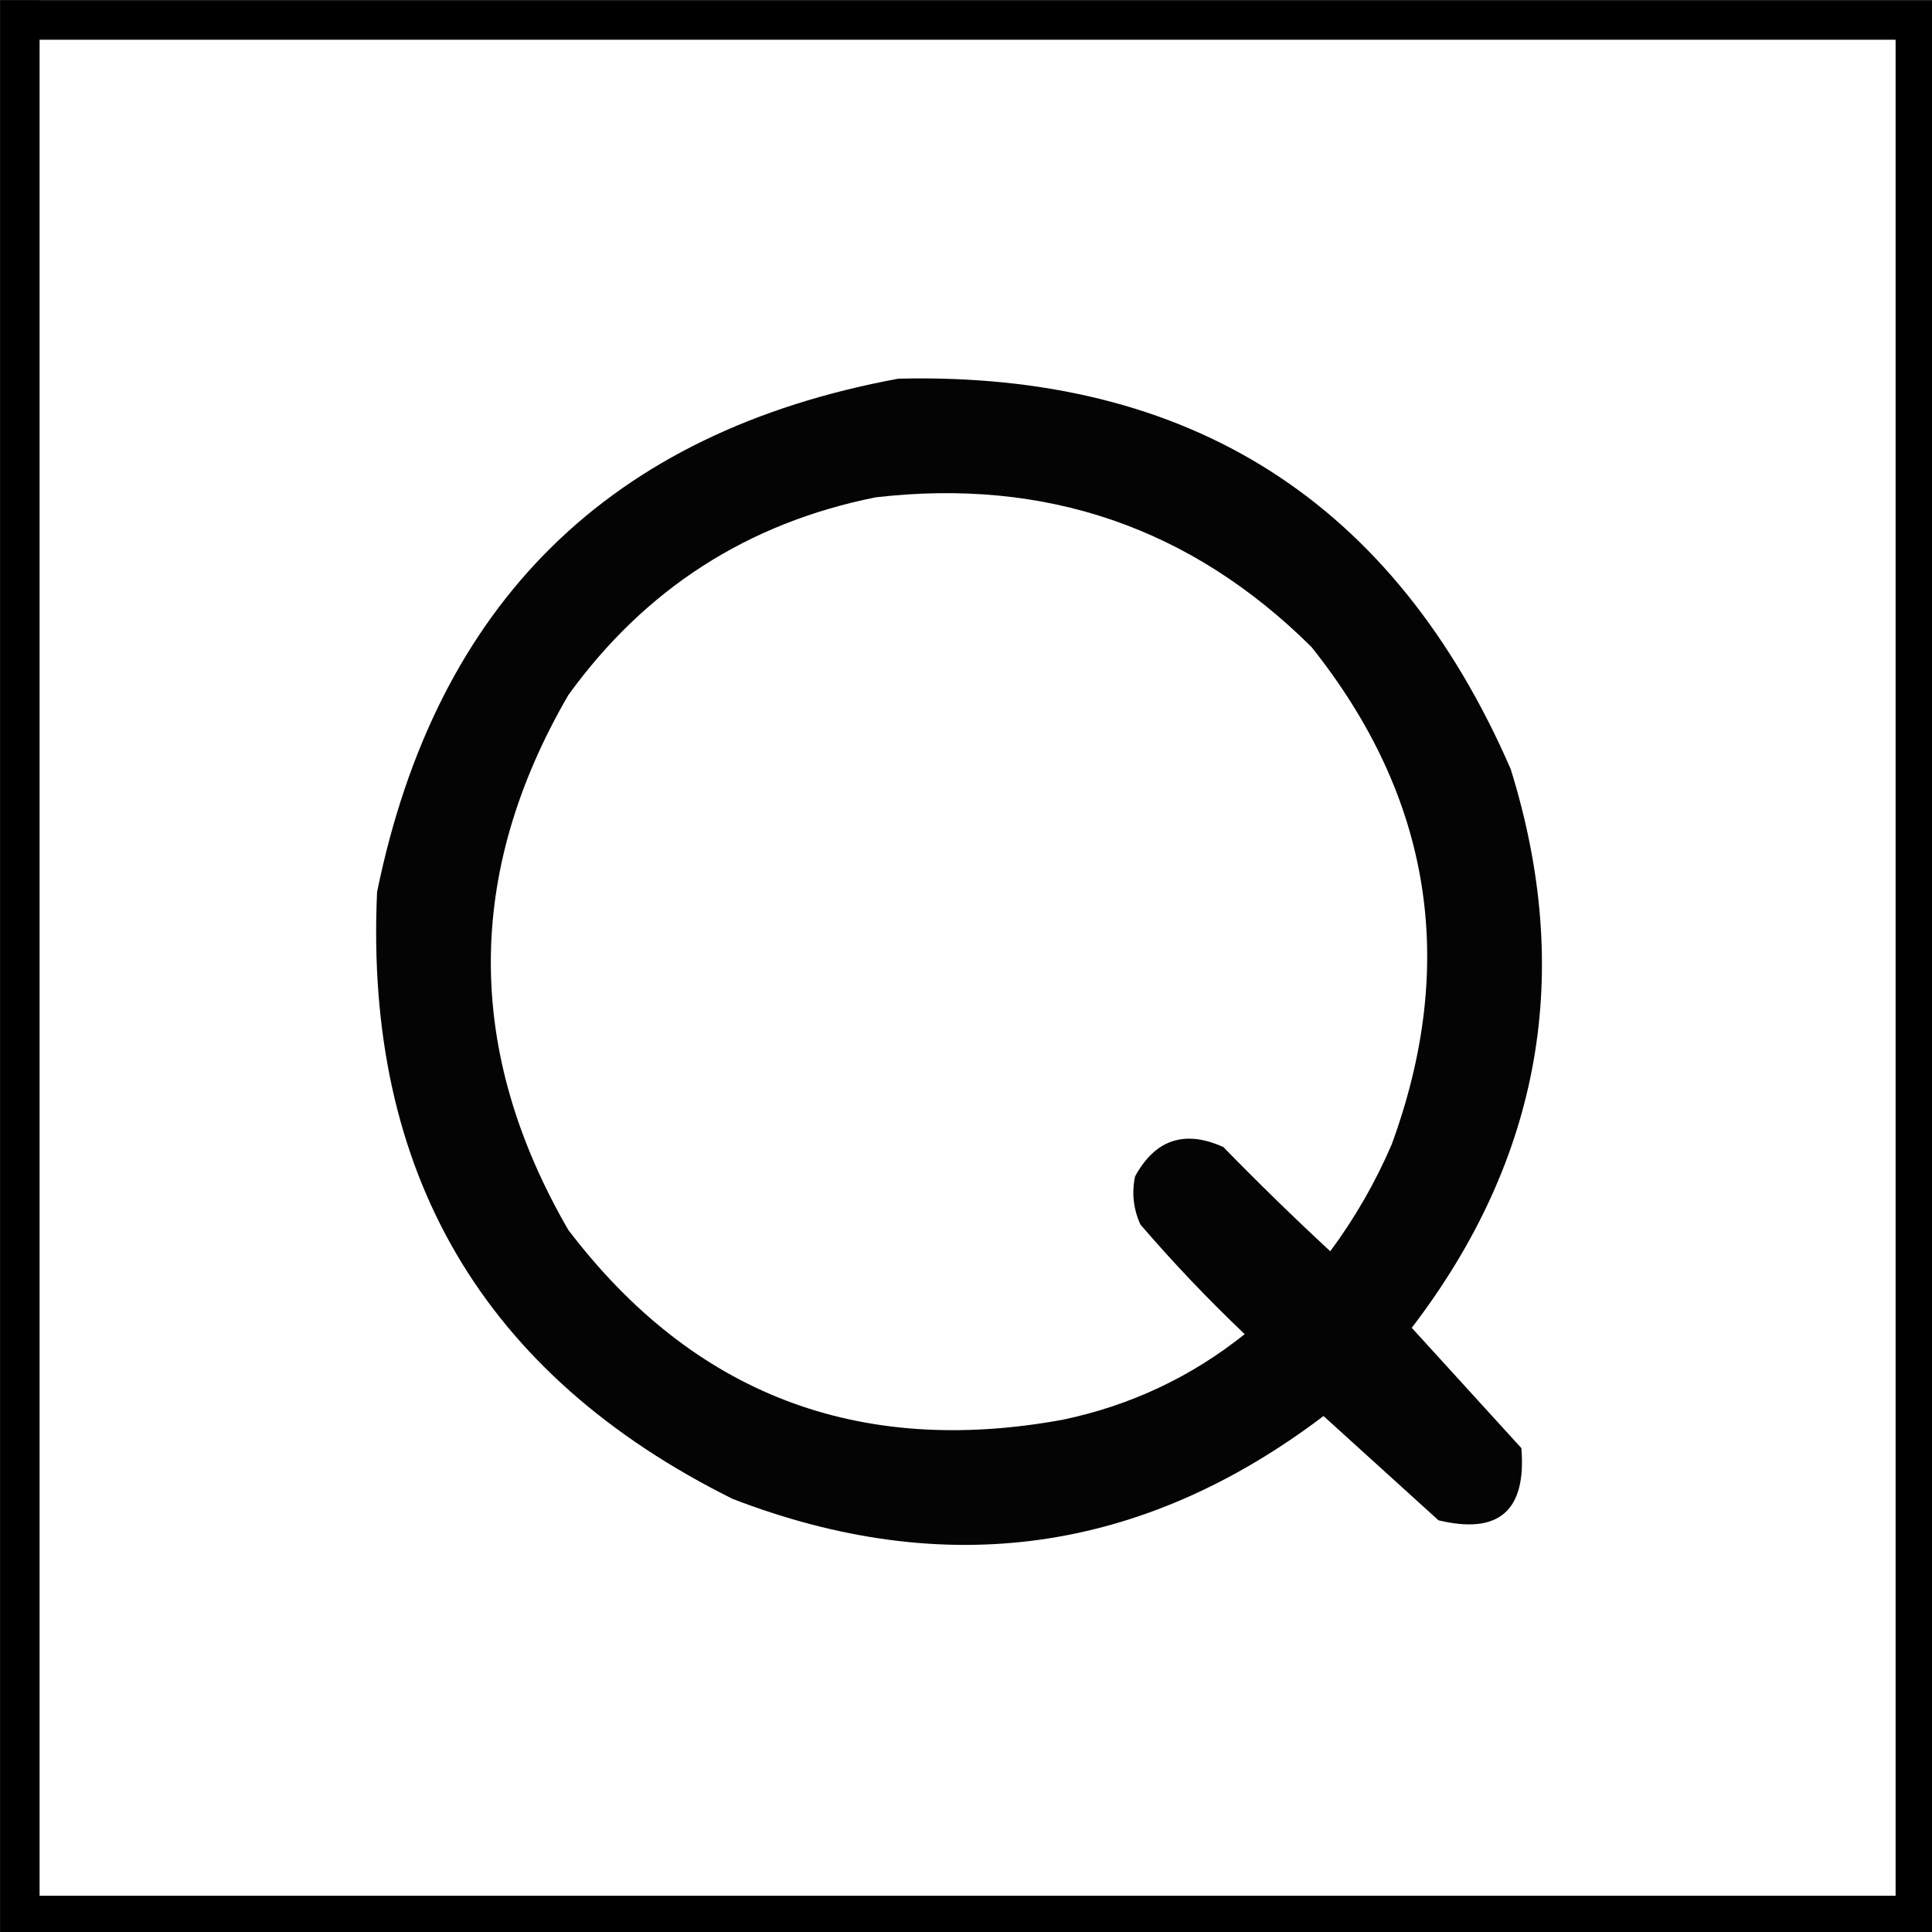 <?xml version="1.0" encoding="UTF-8" standalone="no"?>
<svg
   xmlns:dc="http://purl.org/dc/elements/1.1/"
   xmlns:cc="http://creativecommons.org/ns#"
   xmlns:rdf="http://www.w3.org/1999/02/22-rdf-syntax-ns#"
   xmlns:svg="http://www.w3.org/2000/svg"
   xmlns="http://www.w3.org/2000/svg"
   xmlns:sodipodi="http://sodipodi.sourceforge.net/DTD/sodipodi-0.dtd"
   xmlns:inkscape="http://www.inkscape.org/namespaces/inkscape"
   width="12.7mm"
   height="12.701mm"
   viewBox="0 0 12.7 12.701"
   version="1.1"
   id="svg38"
   inkscape:version="1.0.2-2 (e86c870879, 2021-01-15)"
   sodipodi:docname="south_east_edge_control.svg">
  <rect x="0" y="0" width="12.7" height="12.701" fill="#808080" stroke="none"/>
  <defs
     id="defs32">
    <inkscape:path-effect
       effect="spiro"
       id="path-effect1621"
       is_visible="true"
       lpeversion="1" />
    <inkscape:path-effect
       effect="spiro"
       id="path-effect1617"
       is_visible="true"
       lpeversion="1" />
    <inkscape:path-effect
       effect="spiro"
       id="path-effect1613"
       is_visible="true"
       lpeversion="1" />
    <inkscape:path-effect
       effect="spiro"
       id="path-effect1609"
       is_visible="true"
       lpeversion="1" />
    <inkscape:path-effect
       effect="spiro"
       id="path-effect1604"
       is_visible="true"
       lpeversion="1" />
    <inkscape:path-effect
       effect="spiro"
       id="path-effect1581"
       is_visible="true"
       lpeversion="1" />
    <inkscape:path-effect
       effect="bspline"
       id="path-effect1577"
       is_visible="true"
       lpeversion="1"
       weight="33.333"
       steps="2"
       helper_size="0"
       apply_no_weight="true"
       apply_with_weight="true"
       only_selected="false" />
  </defs>
  <sodipodi:namedview
     id="base"
     pagecolor="#4f4f4f"
     bordercolor="#666666"
     borderopacity="1.0"
     inkscape:pageopacity="0"
     inkscape:pageshadow="2"
     inkscape:zoom="5.2370097"
     inkscape:cx="27.453711"
     inkscape:cy="22.349831"
     inkscape:document-units="mm"
     inkscape:current-layer="layer1"
     inkscape:document-rotation="0"
     showgrid="false"
     inkscape:pagecheckerboard="false"
     fit-margin-top="0"
     fit-margin-left="0"
     fit-margin-right="0"
     fit-margin-bottom="0"
     inkscape:showpageshadow="false"
     inkscape:window-width="1278"
     inkscape:window-height="493"
     inkscape:window-x="-7"
     inkscape:window-y="0"
     inkscape:window-maximized="0" />
  <g
     inkscape:label="Layer 1"
     inkscape:groupmode="layer"
     id="layer1"
     transform="translate(-282.424,-82.852)">
    <g
       id="g30"
       transform="matrix(0.265,0,0,0.265,282.292,82.721)"
       style="clip-rule:evenodd;fill-rule:evenodd;image-rendering:optimizeQuality;shape-rendering:geometricPrecision;text-rendering:geometricPrecision">
      <g
         id="g25">
        <rect
           style="fill:#ffffff;stroke-width:0.98"
           id="rect14"
           width="47.02"
           height="47.02"
           x="0.99"
           y="0.99" />
      </g>
      <path
         style="fill:none;stroke:#000000;stroke-width:0.98px;stroke-linecap:butt;stroke-linejoin:miter;stroke-opacity:1"
         d="M 0.99,0.99 H 48.01 V 48.01 H 0.99 V 0.497"
         id="path16"
         sodipodi:nodetypes="ccccc" />
    </g>
    <g
       id="g12"
       style="clip-rule:evenodd;fill-rule:evenodd;image-rendering:optimizeQuality;shape-rendering:geometricPrecision;text-rendering:geometricPrecision"
       transform="matrix(0.041,0,0,0.041,280.502,82.636)" />
    <g
       id="g27"
       transform="matrix(0.95,0,0,0.95,14.412,4.452)">
      <g
         id="g8"
         style="clip-rule:evenodd;fill-rule:evenodd;image-rendering:optimizeQuality;shape-rendering:geometricPrecision;text-rendering:geometricPrecision"
         transform="matrix(0.037,0,0,0.037,283.654,83.574)">
        <path
           style="opacity:1"
           fill="#040404"
           d="m 126.5,42.5 c 54.58,-1.299 92.746,23.034 114.5,73 11.853,38.064 5.686,72.897 -18.5,104.5 6.82,7.488 13.654,14.988 20.5,22.5 0.958,11.715 -4.208,16.215 -15.5,13.5 C 220.322,249.487 213.155,242.987 206,236.5 172.137,262.165 135.304,267.332 95.5,252 48.792,228.776 26.626,190.943 29,138.5 40.049,84.445 72.549,52.445 126.5,42.5 Z"
           id="path6" />
      </g>
      <g
         id="g12-1"
         style="clip-rule:evenodd;fill-rule:evenodd;image-rendering:optimizeQuality;shape-rendering:geometricPrecision;text-rendering:geometricPrecision"
         transform="matrix(0.037,0,0,0.037,283.645,83.581)">
        <path
           style="opacity:1"
           fill="#fefefe"
           d="m 122.5,64.5 c 31.809,-3.676 58.976,5.657 81.5,28 22.405,28.101 27.405,59.101 15,93 -3.061,7.124 -6.895,13.791 -11.5,20 -6.819,-6.319 -13.486,-12.819 -20,-19.5 -7.23,-3.247 -12.73,-1.414 -16.5,5.5 -0.652,3.094 -0.318,6.094 1,9 6.135,7.136 12.635,13.969 19.5,20.5 -10.012,8.005 -21.346,13.338 -34,16 -38.316,7.015 -69.149,-4.818 -92.5,-35.5 -19.309,-33.368 -19.309,-66.702 0,-100 14.356,-19.864 33.523,-32.198 57.5,-37 z"
           id="path10" />
      </g>
    </g>
  </g>
</svg>
